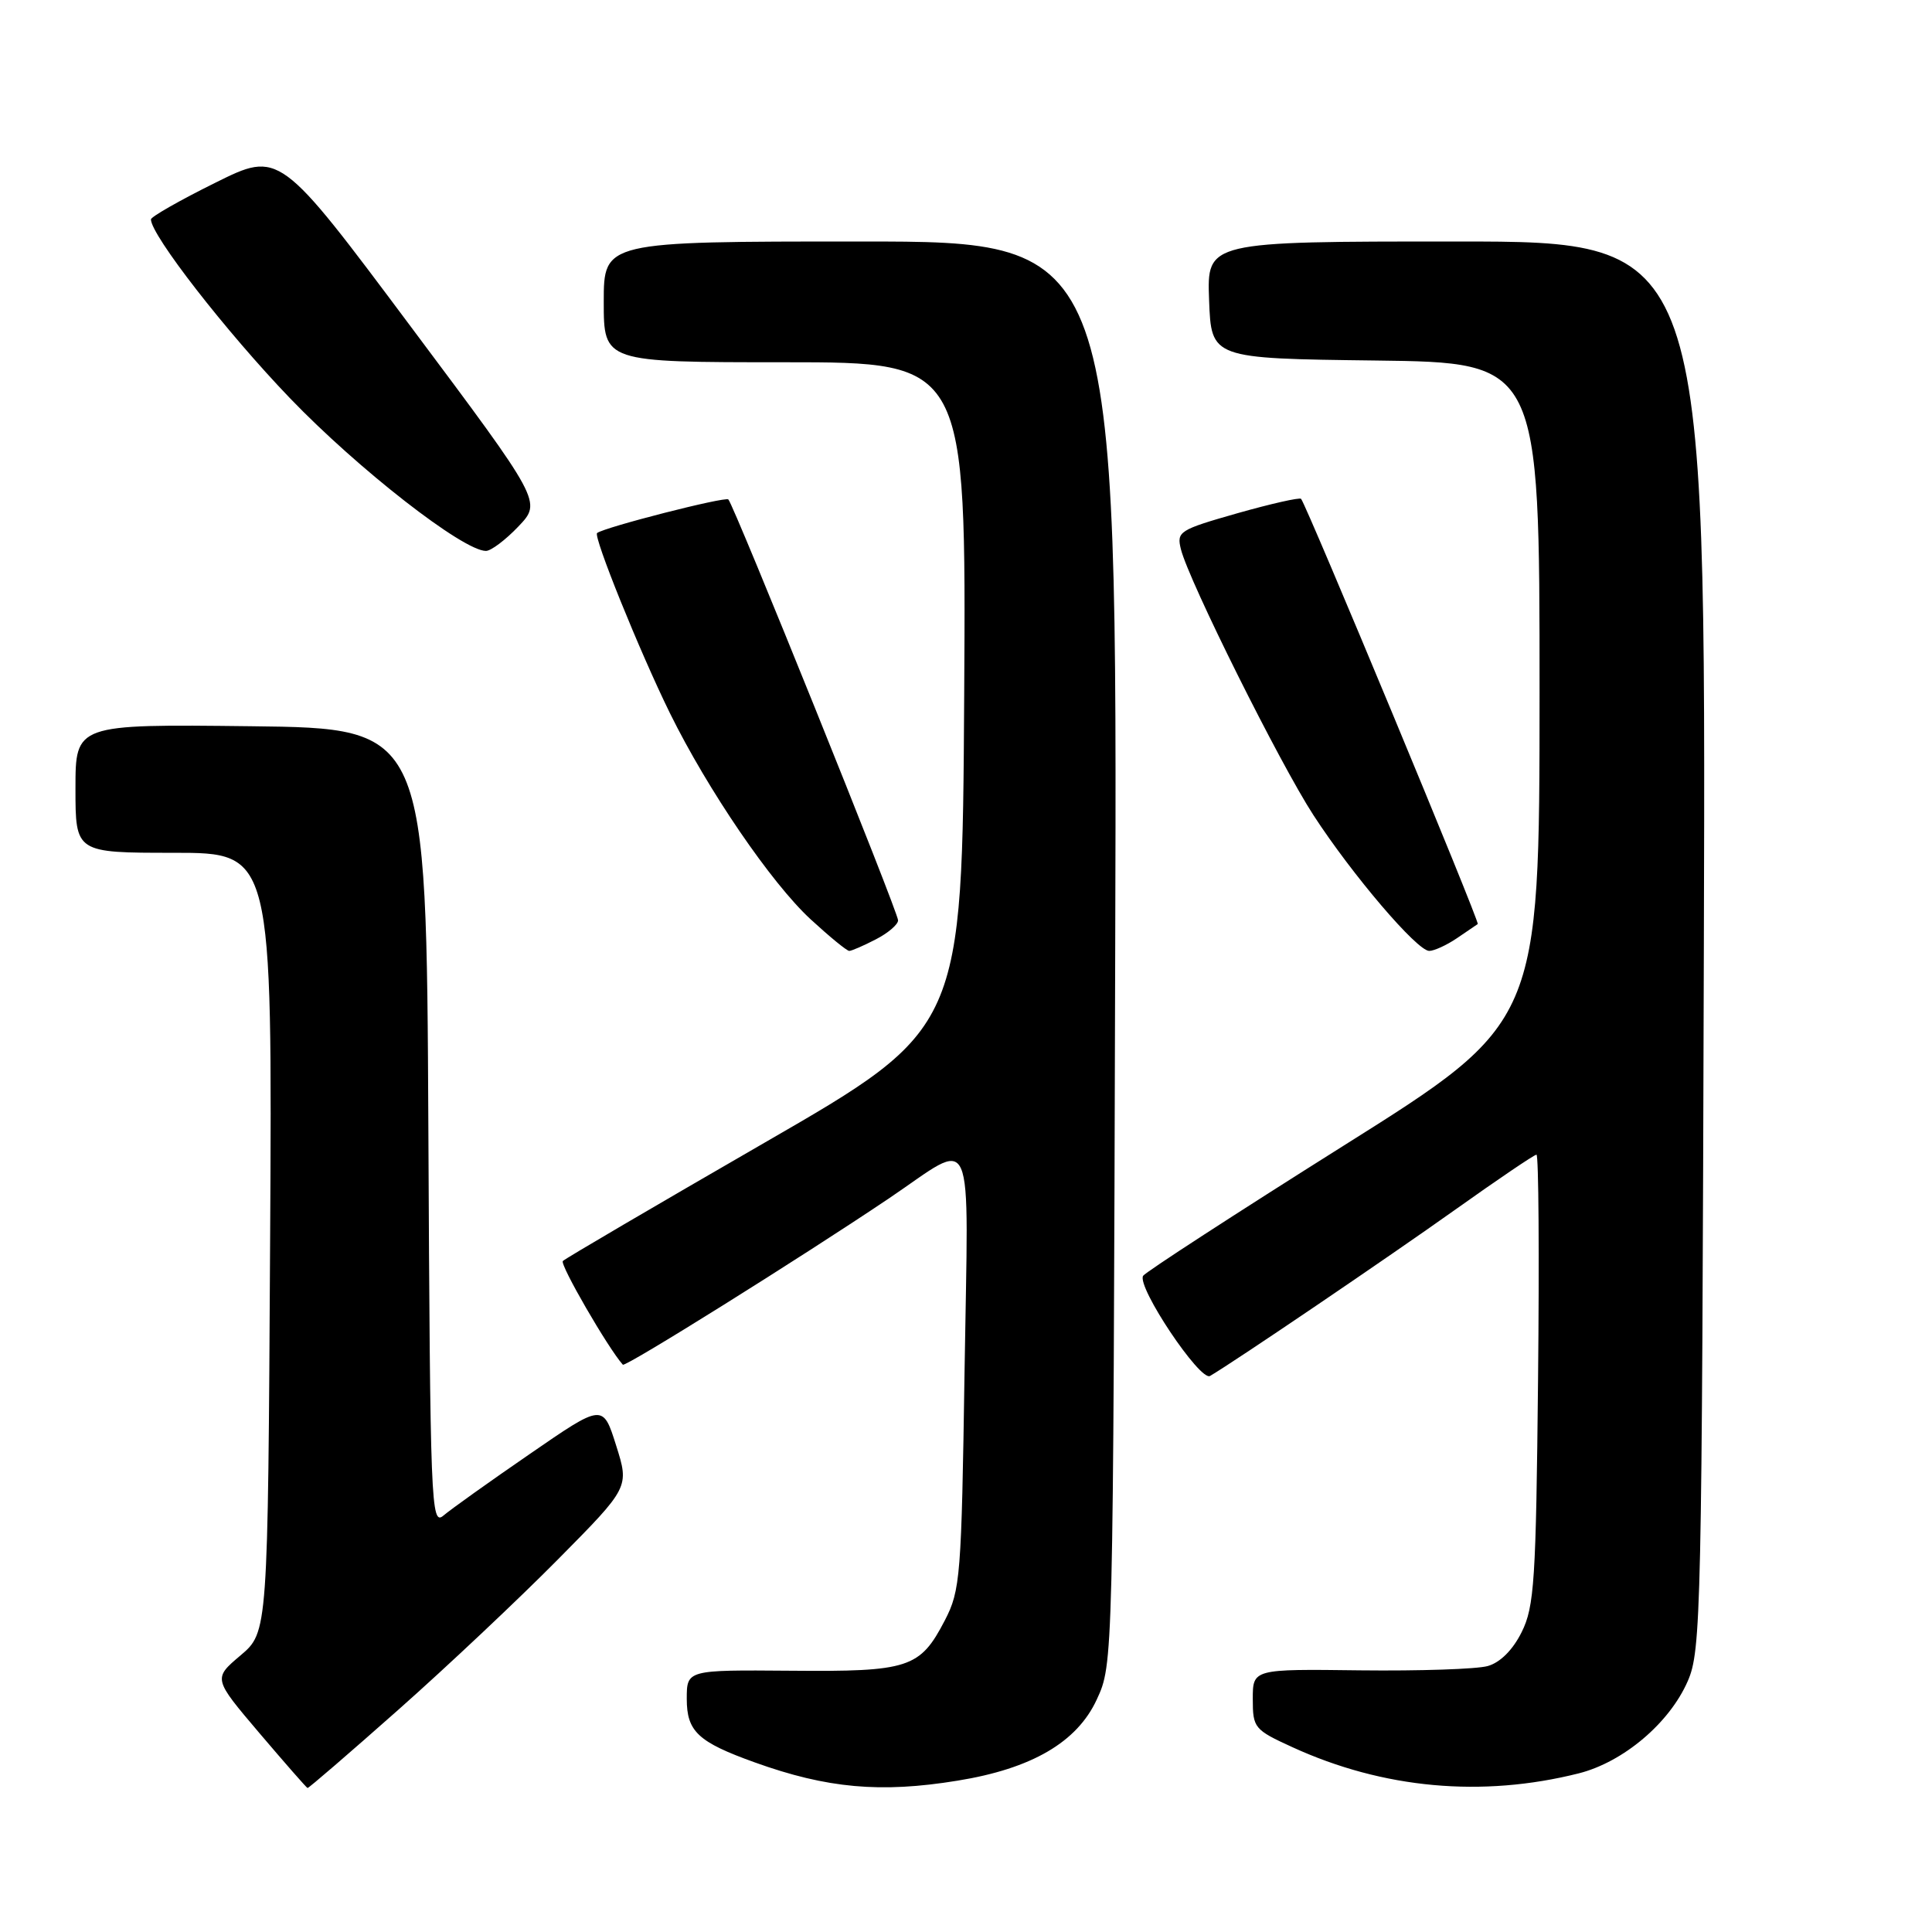 <?xml version="1.0" encoding="UTF-8" standalone="no"?>
<!DOCTYPE svg PUBLIC "-//W3C//DTD SVG 1.1//EN" "http://www.w3.org/Graphics/SVG/1.1/DTD/svg11.dtd" >
<svg xmlns="http://www.w3.org/2000/svg" xmlns:xlink="http://www.w3.org/1999/xlink" version="1.1" viewBox="0 0 256 256">
 <g >
 <path fill="currentColor"
d=" M 52.75 226.58 C 59.21 220.86 68.75 211.87 73.94 206.62 C 83.39 197.07 83.39 197.07 81.64 191.53 C 79.89 185.98 79.89 185.98 70.20 192.66 C 64.86 196.33 59.72 200.00 58.76 200.82 C 57.11 202.22 57.00 199.56 56.76 149.40 C 56.50 96.50 56.50 96.50 33.25 96.23 C 10.00 95.96 10.00 95.96 10.00 104.48 C 10.00 113.00 10.00 113.00 23.04 113.00 C 36.09 113.00 36.09 113.00 35.79 164.64 C 35.50 216.27 35.50 216.27 31.87 219.35 C 28.24 222.42 28.24 222.42 34.37 229.64 C 37.74 233.60 40.61 236.88 40.75 236.92 C 40.88 236.97 46.28 232.31 52.75 226.58 Z  M 126.86 235.95 C 136.71 234.36 142.72 230.85 145.33 225.19 C 147.50 220.50 147.50 220.50 147.77 126.25 C 148.05 32.00 148.05 32.00 114.02 32.00 C 80.00 32.00 80.00 32.00 80.00 40.00 C 80.00 48.00 80.00 48.00 104.01 48.00 C 128.02 48.00 128.02 48.00 127.76 92.15 C 127.50 136.30 127.50 136.30 101.33 151.40 C 86.94 159.71 74.90 166.76 74.58 167.09 C 74.14 167.53 80.58 178.66 82.53 180.83 C 82.85 181.19 106.05 166.69 117.75 158.82 C 129.41 150.97 128.31 148.48 127.81 181.60 C 127.40 208.94 127.26 210.73 125.19 214.72 C 121.90 221.04 120.45 221.52 104.75 221.38 C 91.00 221.27 91.00 221.27 91.00 225.11 C 91.00 229.44 92.50 230.83 100.02 233.53 C 109.59 236.97 116.68 237.61 126.86 235.95 Z  M 209.19 234.98 C 215.09 233.49 221.21 228.32 223.63 222.77 C 225.41 218.72 225.51 213.77 225.77 125.25 C 226.05 32.00 226.05 32.00 192.98 32.00 C 159.92 32.00 159.92 32.00 160.21 39.75 C 160.50 47.50 160.50 47.50 182.25 47.77 C 204.00 48.04 204.00 48.04 204.00 91.77 C 203.99 135.50 203.99 135.50 178.00 151.83 C 163.71 160.82 151.77 168.57 151.47 169.05 C 150.59 170.48 159.03 183.10 160.34 182.32 C 163.67 180.36 183.81 166.70 192.78 160.32 C 198.44 156.29 203.30 153.00 203.59 153.00 C 203.88 153.00 203.97 166.39 203.80 182.75 C 203.53 209.42 203.31 212.89 201.63 216.26 C 200.46 218.62 198.78 220.30 197.13 220.76 C 195.68 221.17 188.09 221.42 180.25 221.33 C 166.00 221.15 166.00 221.15 166.00 225.13 C 166.00 228.96 166.20 229.20 171.25 231.51 C 183.28 237.02 196.36 238.21 209.19 234.98 Z  M 116.05 124.47 C 117.67 123.64 119.00 122.50 119.00 121.95 C 119.00 120.84 97.26 66.93 96.51 66.18 C 96.10 65.77 80.10 69.86 79.12 70.63 C 78.58 71.05 84.74 86.30 88.77 94.50 C 93.77 104.65 102.20 117.01 107.42 121.82 C 109.92 124.12 112.21 126.00 112.53 126.00 C 112.84 126.00 114.43 125.31 116.05 124.47 Z  M 193.03 124.33 C 194.39 123.41 195.64 122.56 195.81 122.44 C 196.11 122.22 173.12 66.92 172.40 66.10 C 172.20 65.89 168.40 66.75 163.95 68.01 C 156.24 70.21 155.89 70.43 156.48 72.79 C 157.54 77.00 169.57 101.14 174.03 108.00 C 179.19 115.94 187.77 126.00 189.38 126.00 C 190.02 126.00 191.67 125.25 193.03 124.33 Z  M 68.70 69.75 C 71.79 66.50 71.79 66.50 54.41 43.25 C 37.04 19.99 37.04 19.99 28.52 24.22 C 23.83 26.54 20.00 28.73 20.00 29.07 C 20.00 31.14 29.95 43.94 38.41 52.75 C 47.44 62.15 61.36 73.00 64.39 73.00 C 65.06 73.00 67.00 71.54 68.70 69.75 Z "/>
</g>
</svg>